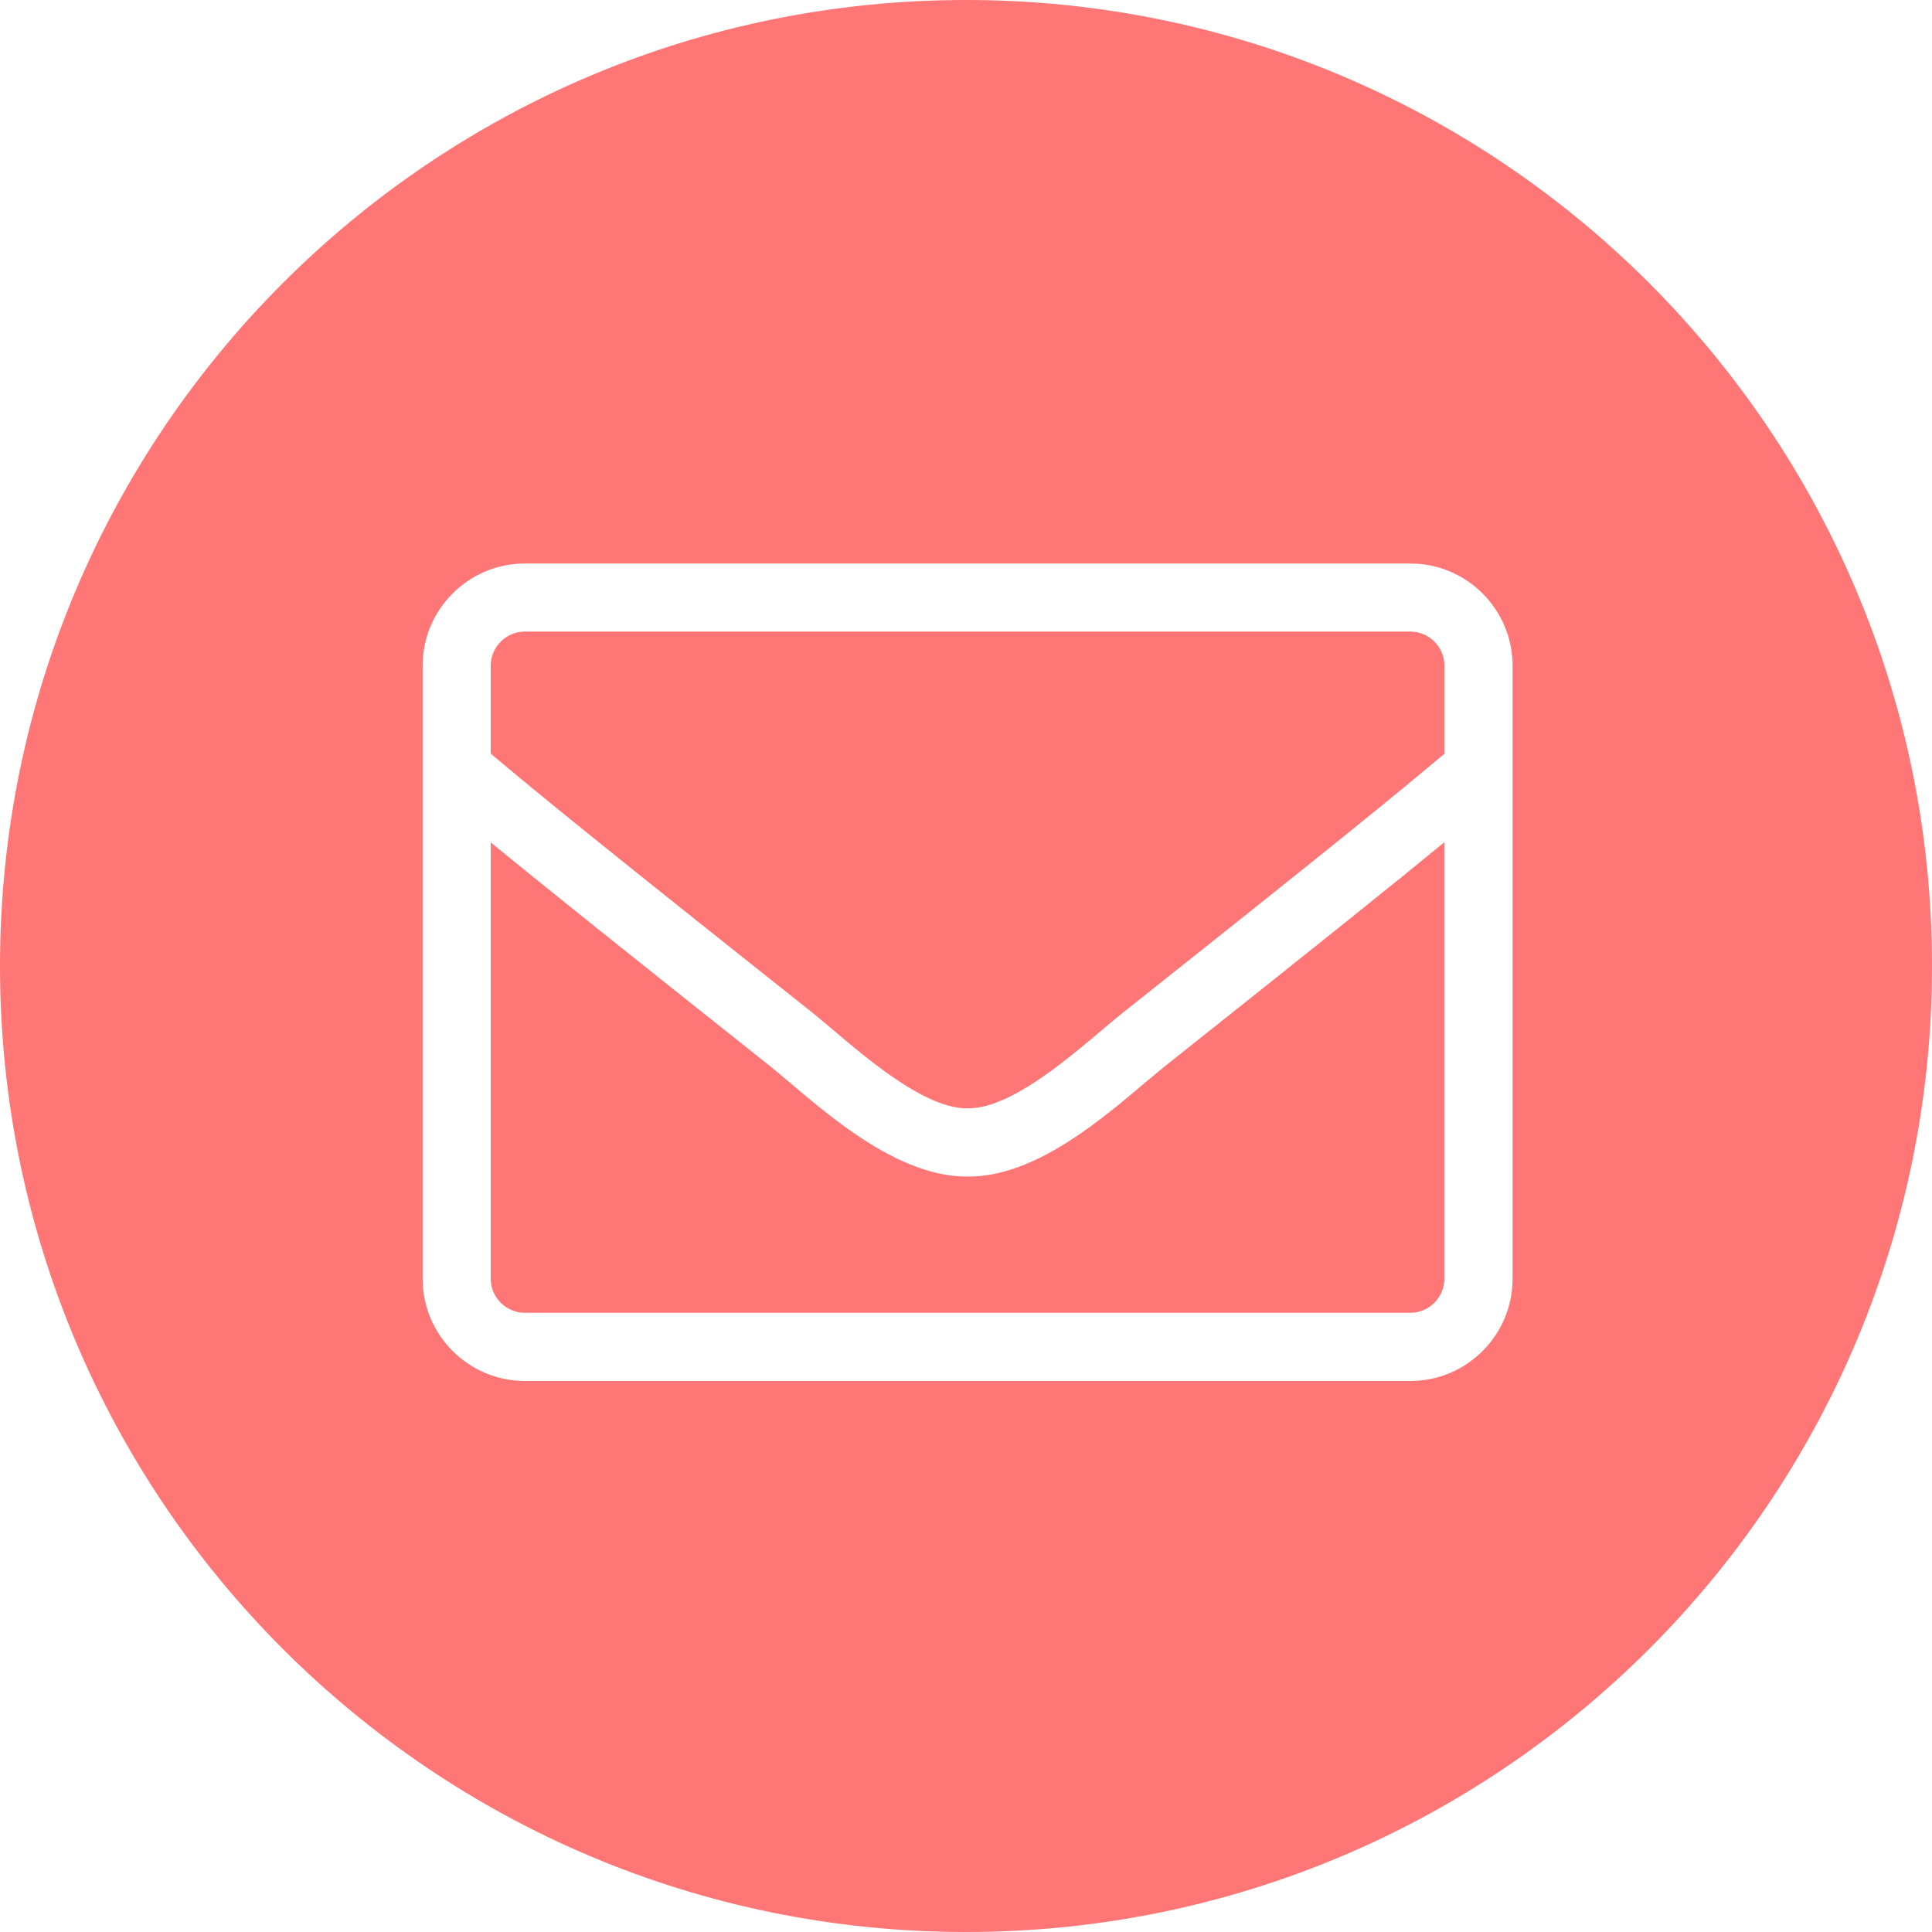 <svg width="24" height="24" viewBox="0 0 24 24" xmlns="http://www.w3.org/2000/svg"><title>Email</title><path d="M12 24C5.373 24 0 18.627 0 12S5.373 0 12 0s12 5.373 12 12-5.373 12-12 12zm5.52-17h-11c-.7 0-1.27.57-1.27 1.27v7.615c0 .7.57 1.27 1.27 1.27h11c.7 0 1.27-.57 1.27-1.27V8.27c0-.7-.57-1.27-1.27-1.27zm-11 .846h11c.232 0 .423.19.423.423v1.094c-.58.49-1.407 1.164-3.983 3.208-.447.354-1.327 1.208-1.94 1.197-.614.01-1.497-.844-1.94-1.198-2.577-2.044-3.405-2.72-3.984-3.208V8.27c0-.233.19-.424.423-.424zm11 8.462h-11c-.233 0-.424-.19-.424-.423v-5.42c.603.494 1.555 1.258 3.456 2.768.542.433 1.5 1.388 2.467 1.383.962.008 1.91-.94 2.467-1.383 1.9-1.51 2.853-2.274 3.456-2.77v5.422c0 .233-.19.423-.423.423z" fill-rule="nonzero" fill="#FF7676"/></svg>